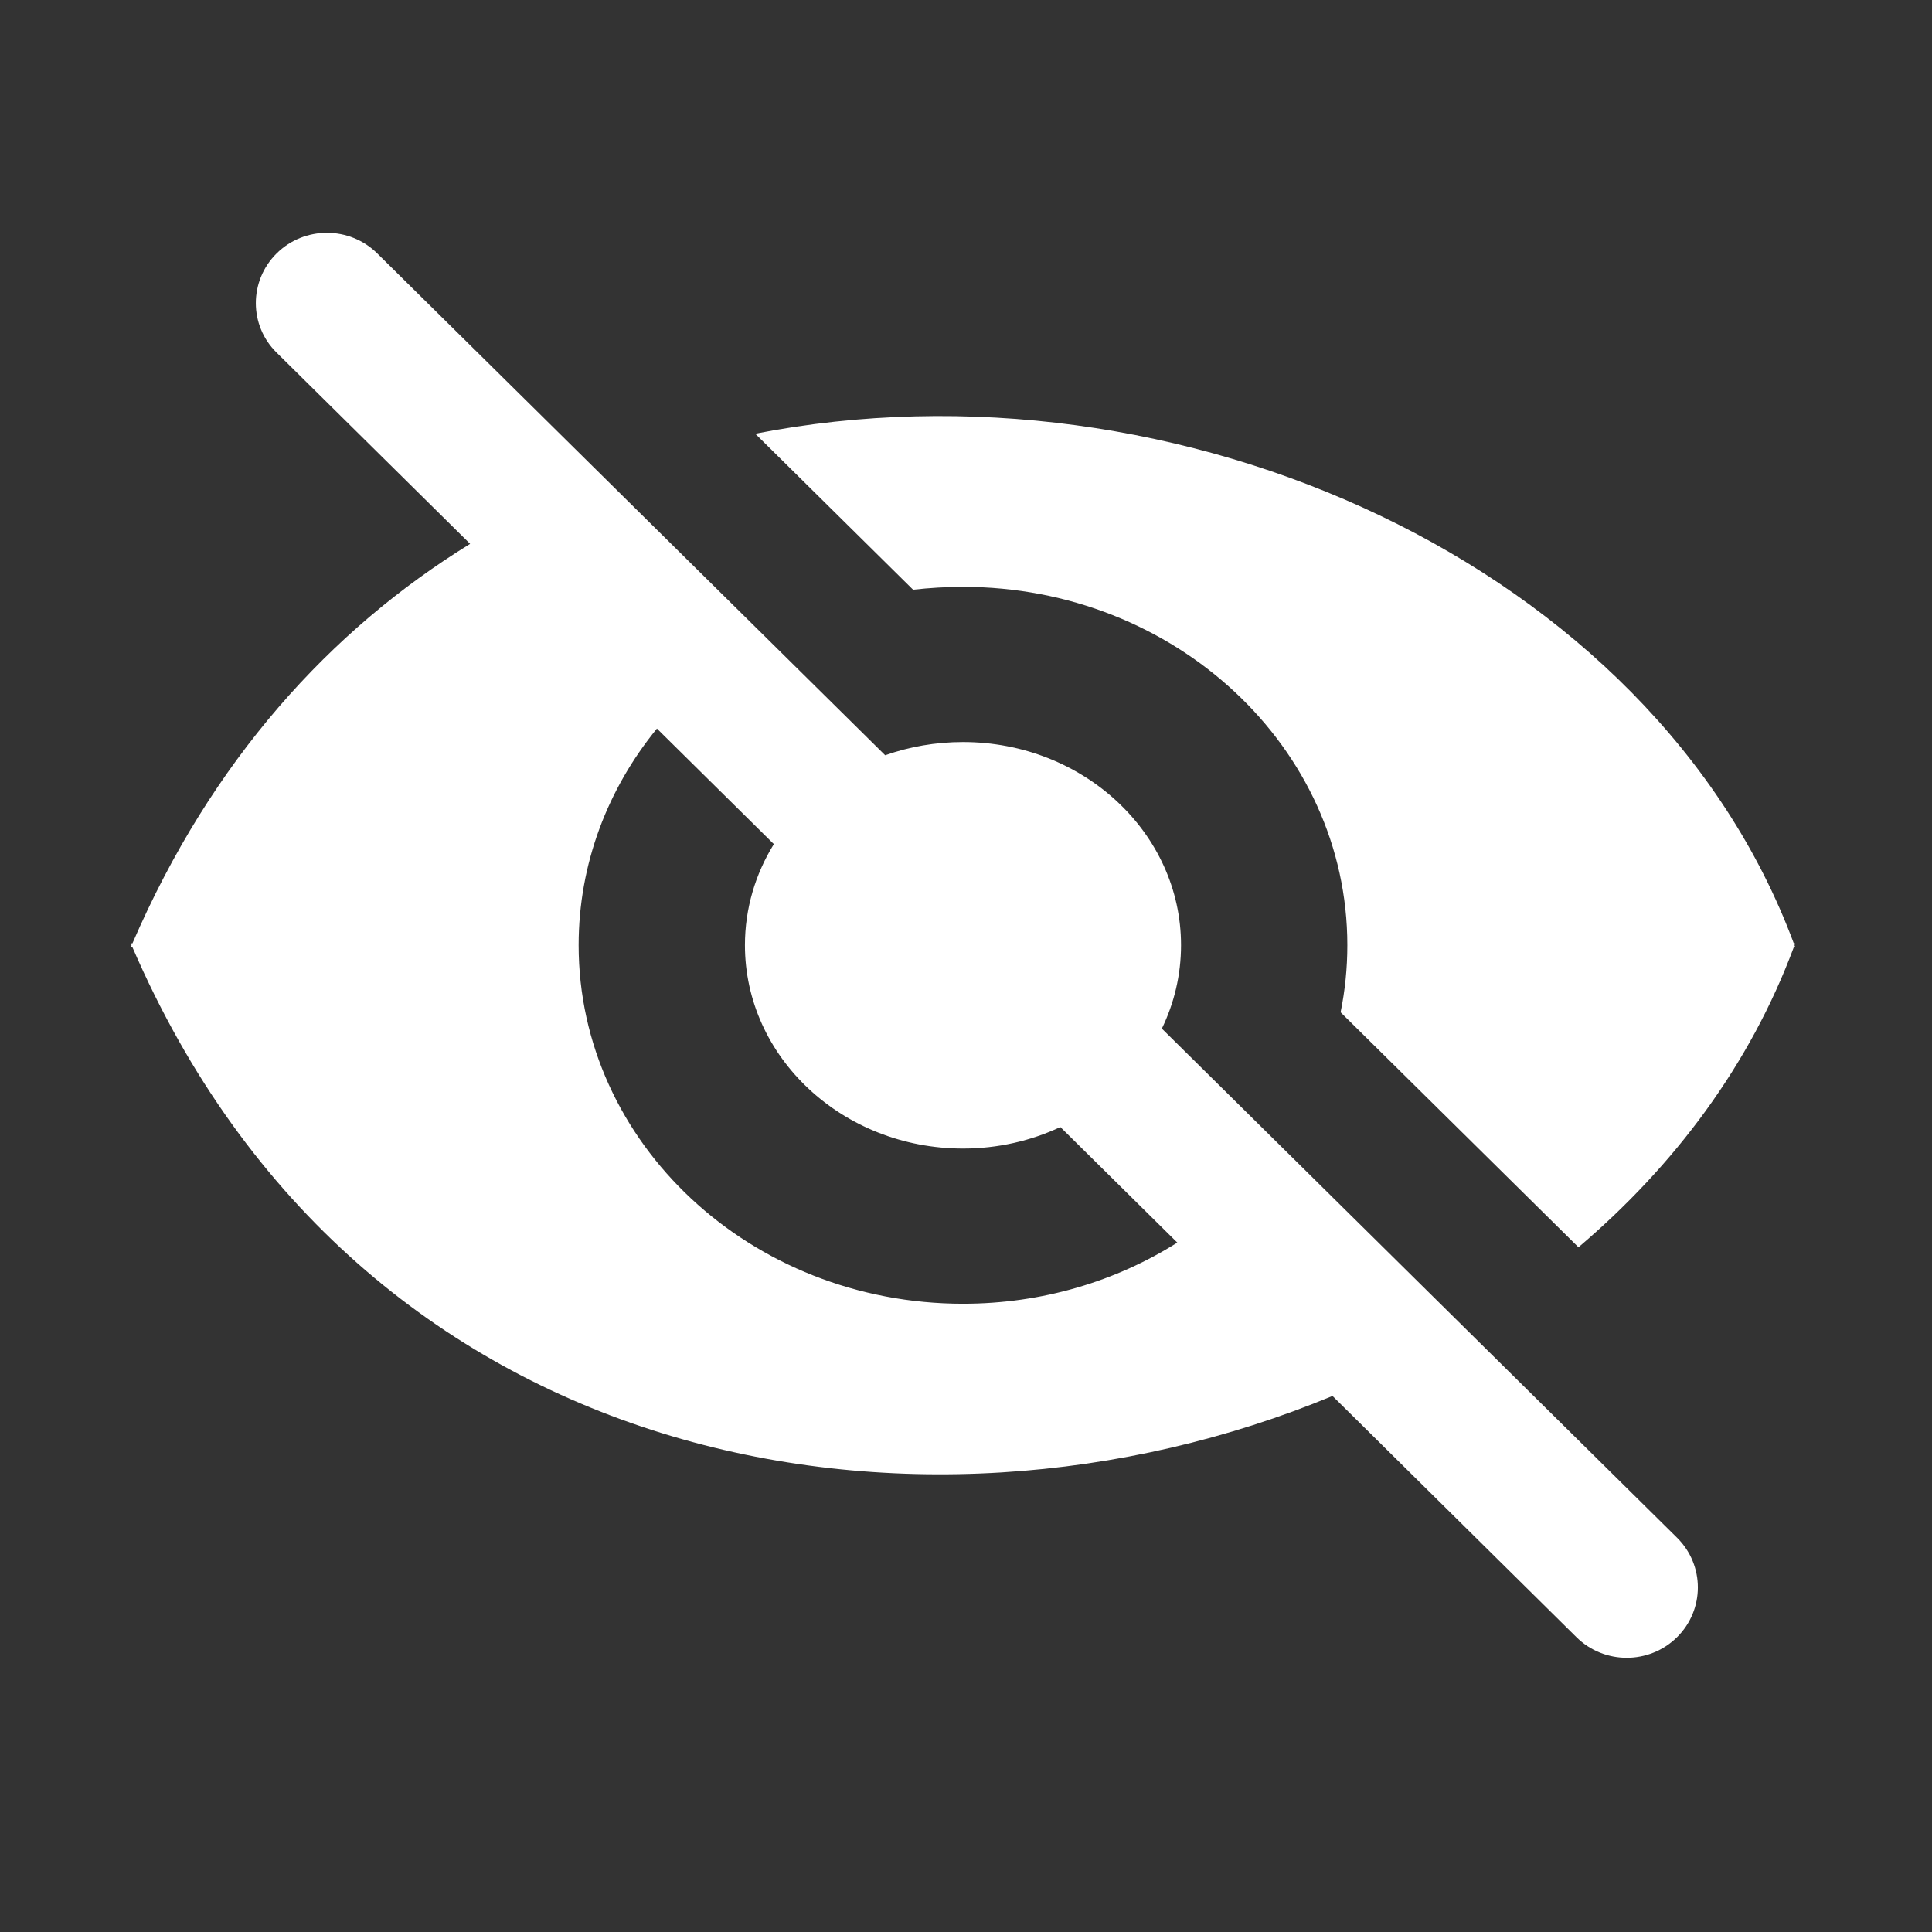 <?xml version="1.0" encoding="UTF-8" standalone="no"?>
<!DOCTYPE svg PUBLIC "-//W3C//DTD SVG 1.1//EN" "http://www.w3.org/Graphics/SVG/1.1/DTD/svg11.dtd">
<svg width="100%" height="100%" viewBox="0 0 512 512" version="1.1" xmlns="http://www.w3.org/2000/svg" xmlns:xlink="http://www.w3.org/1999/xlink" xml:space="preserve" xmlns:serif="http://www.serif.com/" style="fill-rule:evenodd;clip-rule:evenodd;stroke-linejoin:round;stroke-miterlimit:2;">
    <rect x="0" y="0" width="512" height="512" fill="#333333" stroke="none"/>
    <g id="Eye-Off-Icon" transform="matrix(6.866,0,0,6.866,-5392.86,-7160.75)">
        <path d="M803.59,1063.92L796.122,1056.54C795.051,1055.49 795.051,1053.77 796.122,1052.71C797.193,1051.65 798.933,1051.65 800.005,1052.71L819.61,1072.08C820.543,1071.75 821.555,1071.57 822.613,1071.57C827.258,1071.57 831.029,1075.08 831.029,1079.41C831.029,1080.56 830.764,1081.65 830.289,1082.63L850.174,1102.28C851.245,1103.34 851.245,1105.06 850.174,1106.12C849.102,1107.18 847.363,1107.18 846.291,1106.12L836.875,1096.81C820.828,1103.47 799.304,1099.74 790.556,1079.49L790.489,1079.49L790.523,1079.41L790.489,1079.34L790.556,1079.34C793.606,1072.28 798.208,1067.23 803.59,1063.92ZM810.8,1071.05C808.904,1073.37 807.778,1076.27 807.778,1079.41C807.778,1087.05 814.425,1093.25 822.613,1093.25C825.675,1093.25 828.521,1092.38 830.885,1090.89L826.372,1086.43C825.24,1086.96 823.964,1087.26 822.613,1087.26C817.968,1087.26 814.197,1083.74 814.197,1079.41C814.197,1077.99 814.603,1076.66 815.313,1075.51L810.8,1071.05ZM814.595,1059.67C830.881,1056.48 849.245,1064.72 854.68,1079.34L854.737,1079.34L854.708,1079.41L854.737,1079.49L854.68,1079.49C852.999,1084.01 850.081,1087.92 846.369,1091.07L837.188,1082C837.359,1081.16 837.448,1080.3 837.448,1079.41C837.448,1071.78 830.801,1065.58 822.613,1065.58C821.96,1065.58 821.318,1065.62 820.687,1065.69L814.595,1059.67Z" style="fill:white;"/>
    </g>
</svg>
